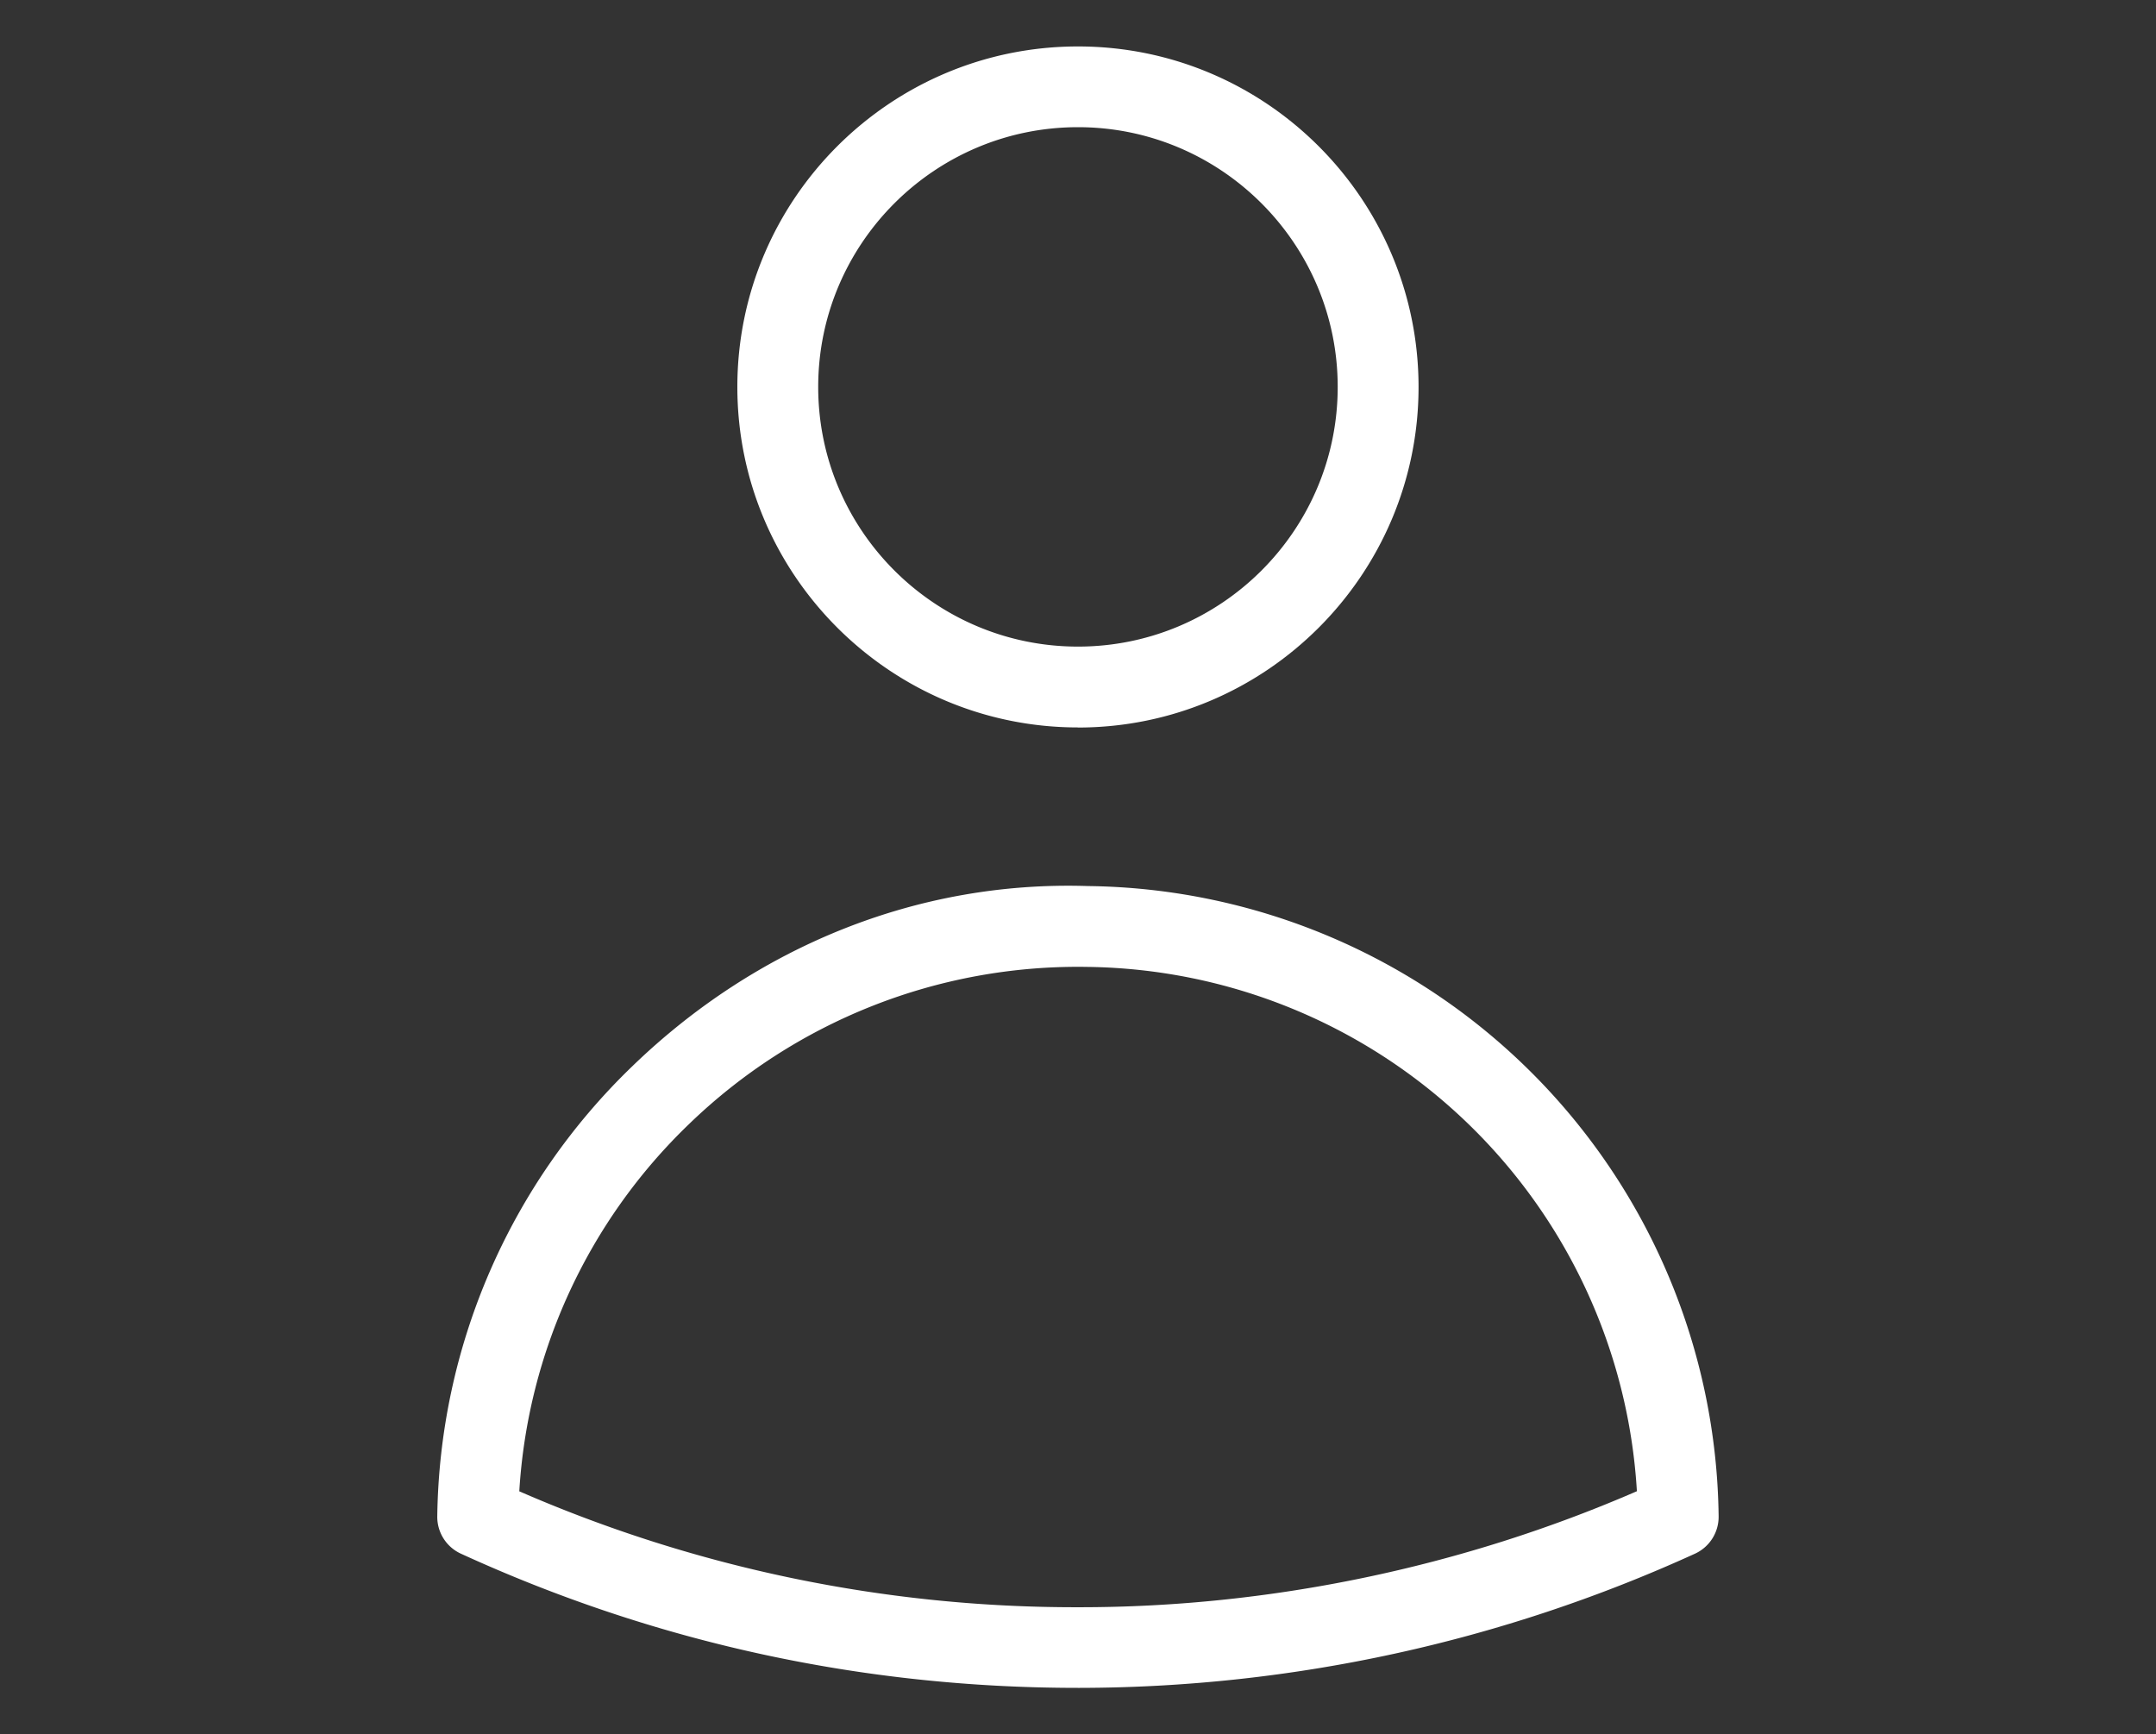 <svg fill="white" xmlns="http://www.w3.org/2000/svg" width="22" height="17.7" viewBox="0 0 22 17.7"><rect x="0" y="0" width="22" height="17.7" fill="#333333" stroke="none"/><path d="M11.02 17.226h-.021c-2.195 0-4.314-.461-6.297-1.37a.413.413 0 0 1-.24-.382 6.495 6.495 0 0 1 1.99-4.592c1.256-1.215 2.905-1.897 4.654-1.839a6.51 6.51 0 0 1 6.431 6.431.414.414 0 0 1-.24.382 15.18 15.18 0 0 1-6.277 1.37Zm-5.723-2.007A14.188 14.188 0 0 0 11 16.403h.02c1.941 0 3.899-.409 5.683-1.184a5.688 5.688 0 0 0-5.609-5.351 5.706 5.706 0 0 0-4.066 1.607 5.672 5.672 0 0 0-1.729 3.743ZM11 7.424c-1.917 0-3.476-1.559-3.476-3.475S9.083.474 11 .474s3.475 1.559 3.475 3.476S12.916 7.425 11 7.425Zm0-6.126c-1.462 0-2.651 1.189-2.651 2.651S9.538 6.599 11 6.599s2.65-1.189 2.65-2.65S12.461 1.298 11 1.298Z"/></svg>